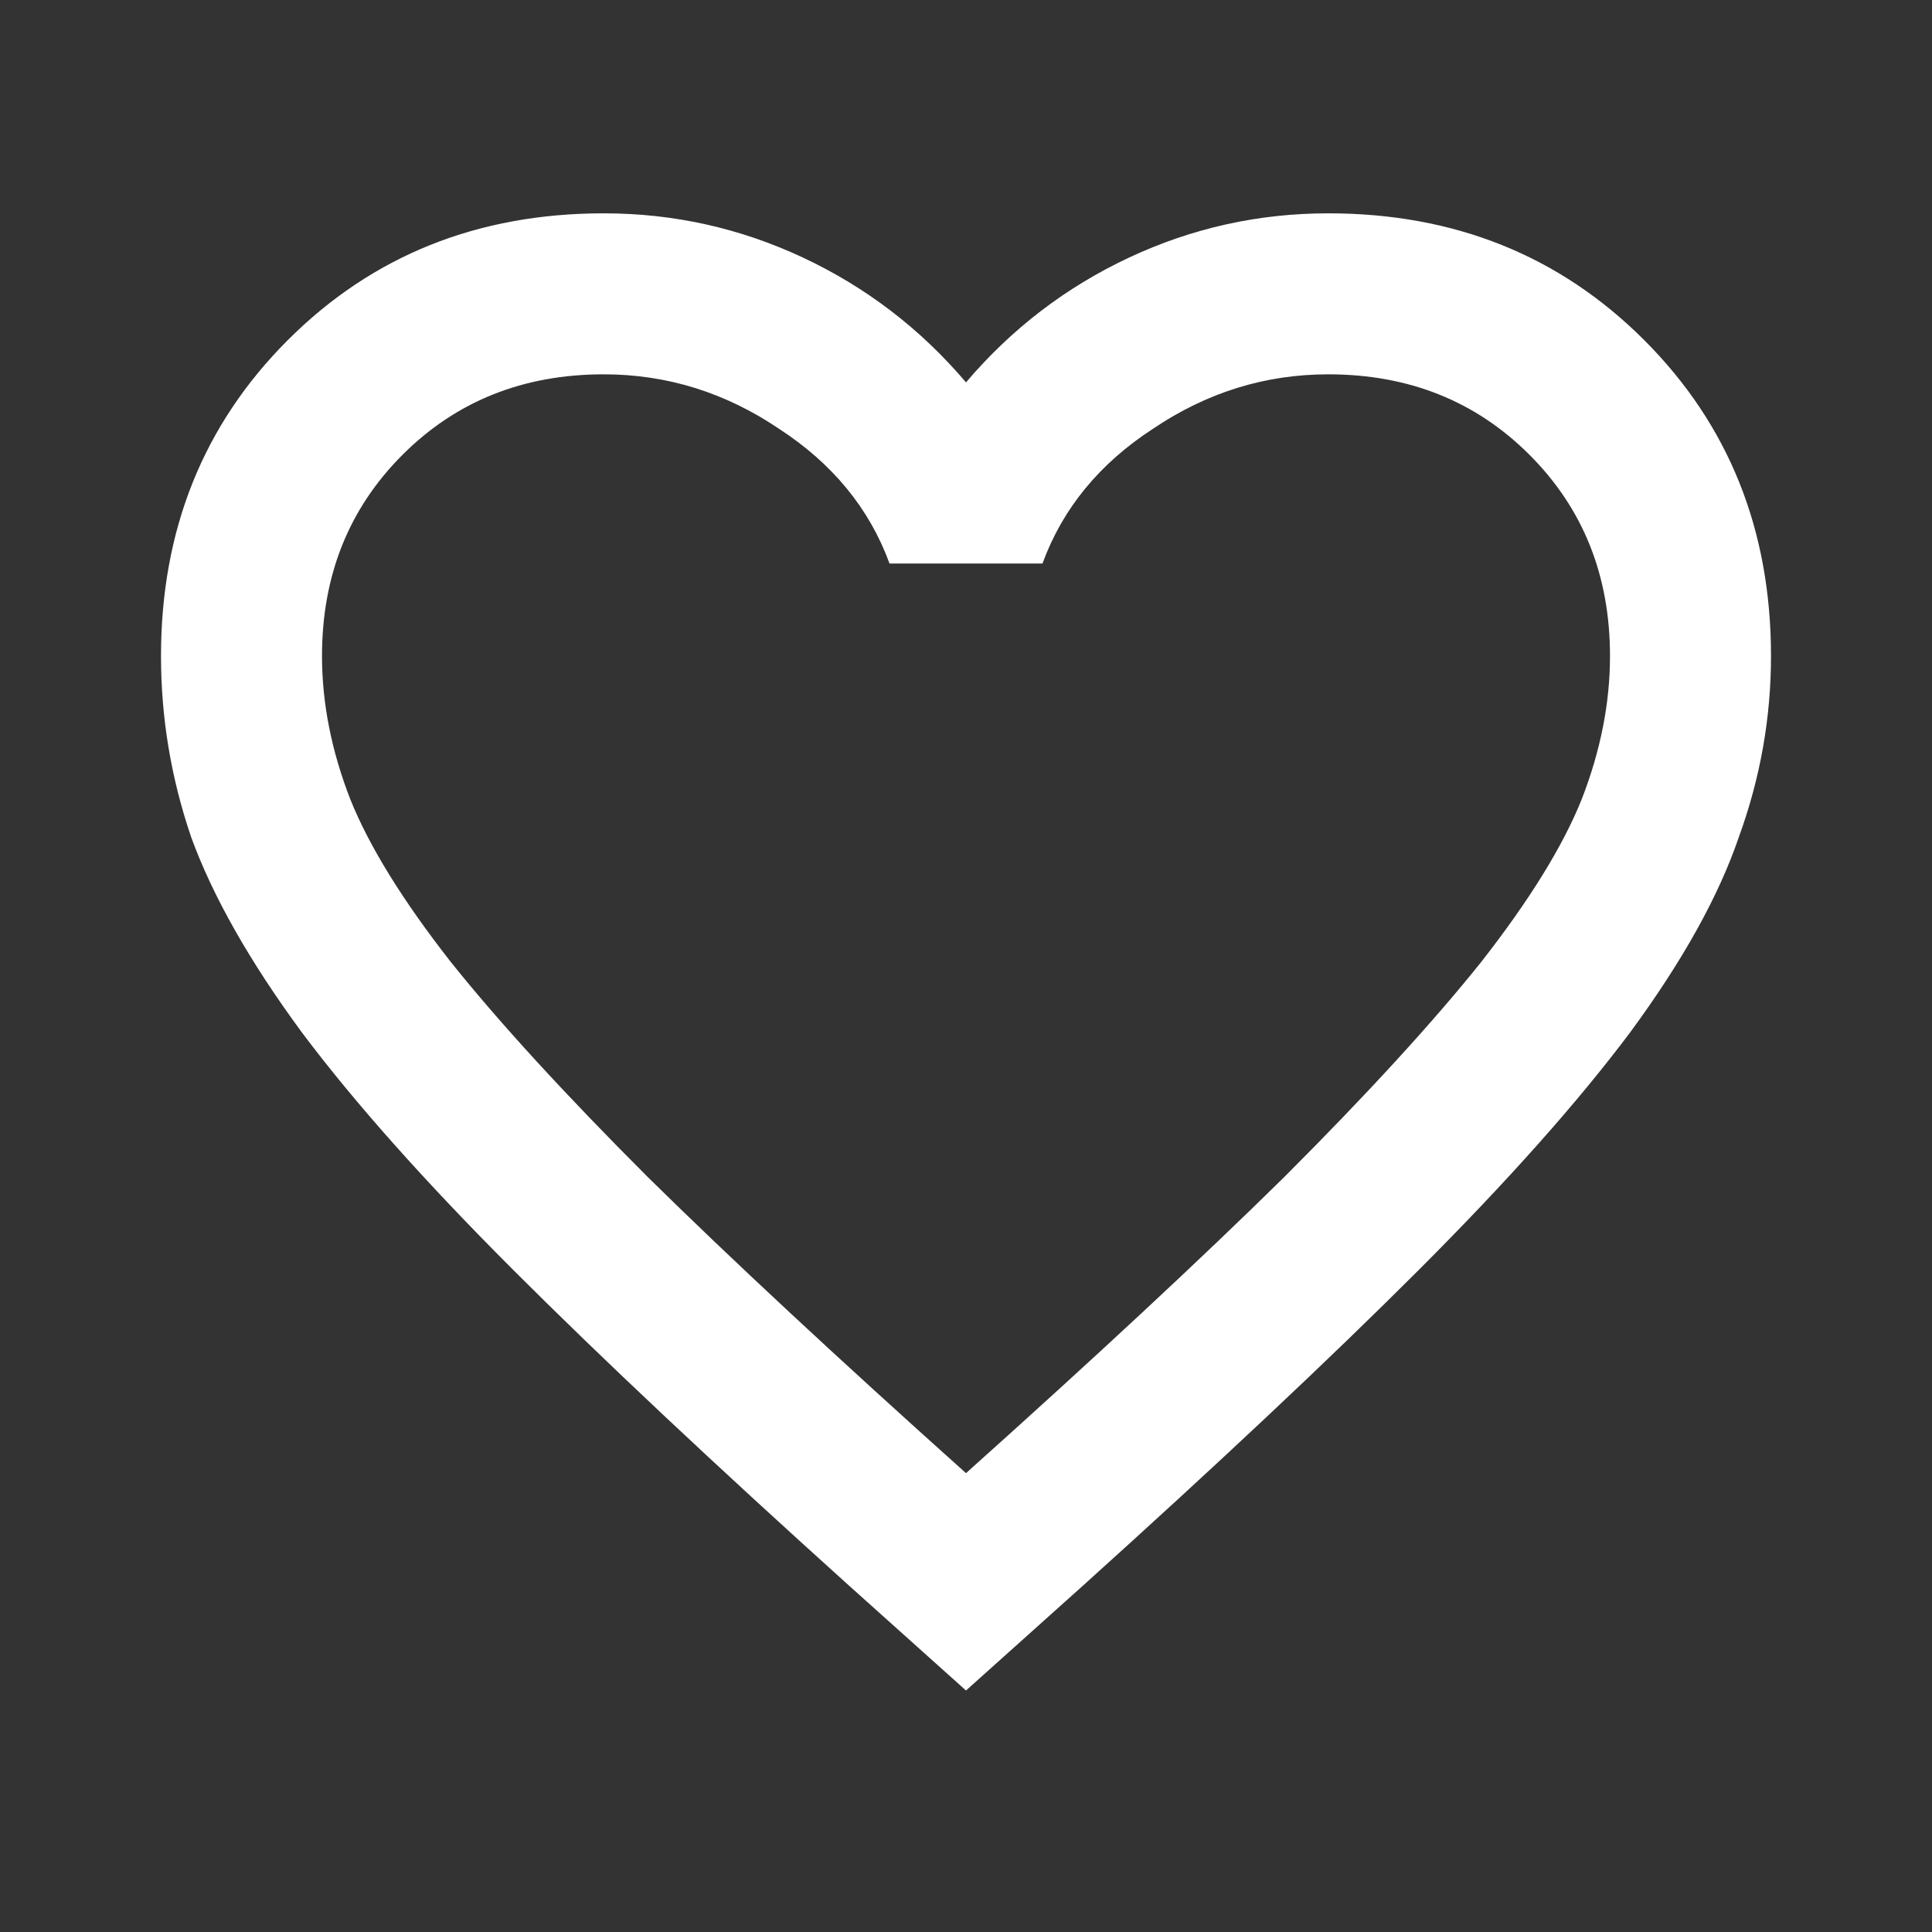 <svg width="24" height="24" viewBox="0 0 24 24" fill="none" xmlns="http://www.w3.org/2000/svg">
<rect x="0" y="0" width="24" height="24" fill="#333333" stroke="none"/>
<path d="M12 21L10.55 19.7C8.867 18.183 7.475 16.875 6.375 15.775C5.275 14.675 4.4 13.692 3.75 12.825C3.1 11.942 2.642 11.133 2.375 10.4C2.125 9.667 2 8.917 2 8.15C2 6.583 2.525 5.275 3.575 4.225C4.625 3.175 5.933 2.65 7.5 2.65C8.367 2.65 9.192 2.833 9.975 3.2C10.758 3.567 11.433 4.083 12 4.75C12.567 4.083 13.242 3.567 14.025 3.2C14.808 2.833 15.633 2.65 16.5 2.65C18.067 2.65 19.375 3.175 20.425 4.225C21.475 5.275 22 6.583 22 8.15C22 8.917 21.867 9.667 21.6 10.4C21.35 11.133 20.9 11.942 20.25 12.825C19.6 13.692 18.725 14.675 17.625 15.775C16.525 16.875 15.133 18.183 13.45 19.7L12 21ZM12 18.3C13.6 16.867 14.917 15.642 15.95 14.625C16.983 13.592 17.8 12.7 18.4 11.95C19 11.183 19.417 10.508 19.65 9.925C19.883 9.325 20 8.733 20 8.15C20 7.15 19.667 6.317 19 5.65C18.333 4.983 17.5 4.65 16.5 4.65C15.717 4.65 14.992 4.875 14.325 5.325C13.658 5.758 13.2 6.317 12.95 7H11.05C10.8 6.317 10.342 5.758 9.675 5.325C9.008 4.875 8.283 4.65 7.5 4.65C6.5 4.65 5.667 4.983 5 5.65C4.333 6.317 4 7.15 4 8.15C4 8.733 4.117 9.325 4.35 9.925C4.583 10.508 5 11.183 5.6 11.95C6.2 12.7 7.017 13.592 8.05 14.625C9.083 15.642 10.4 16.867 12 18.3Z" fill="white"/>
</svg>
